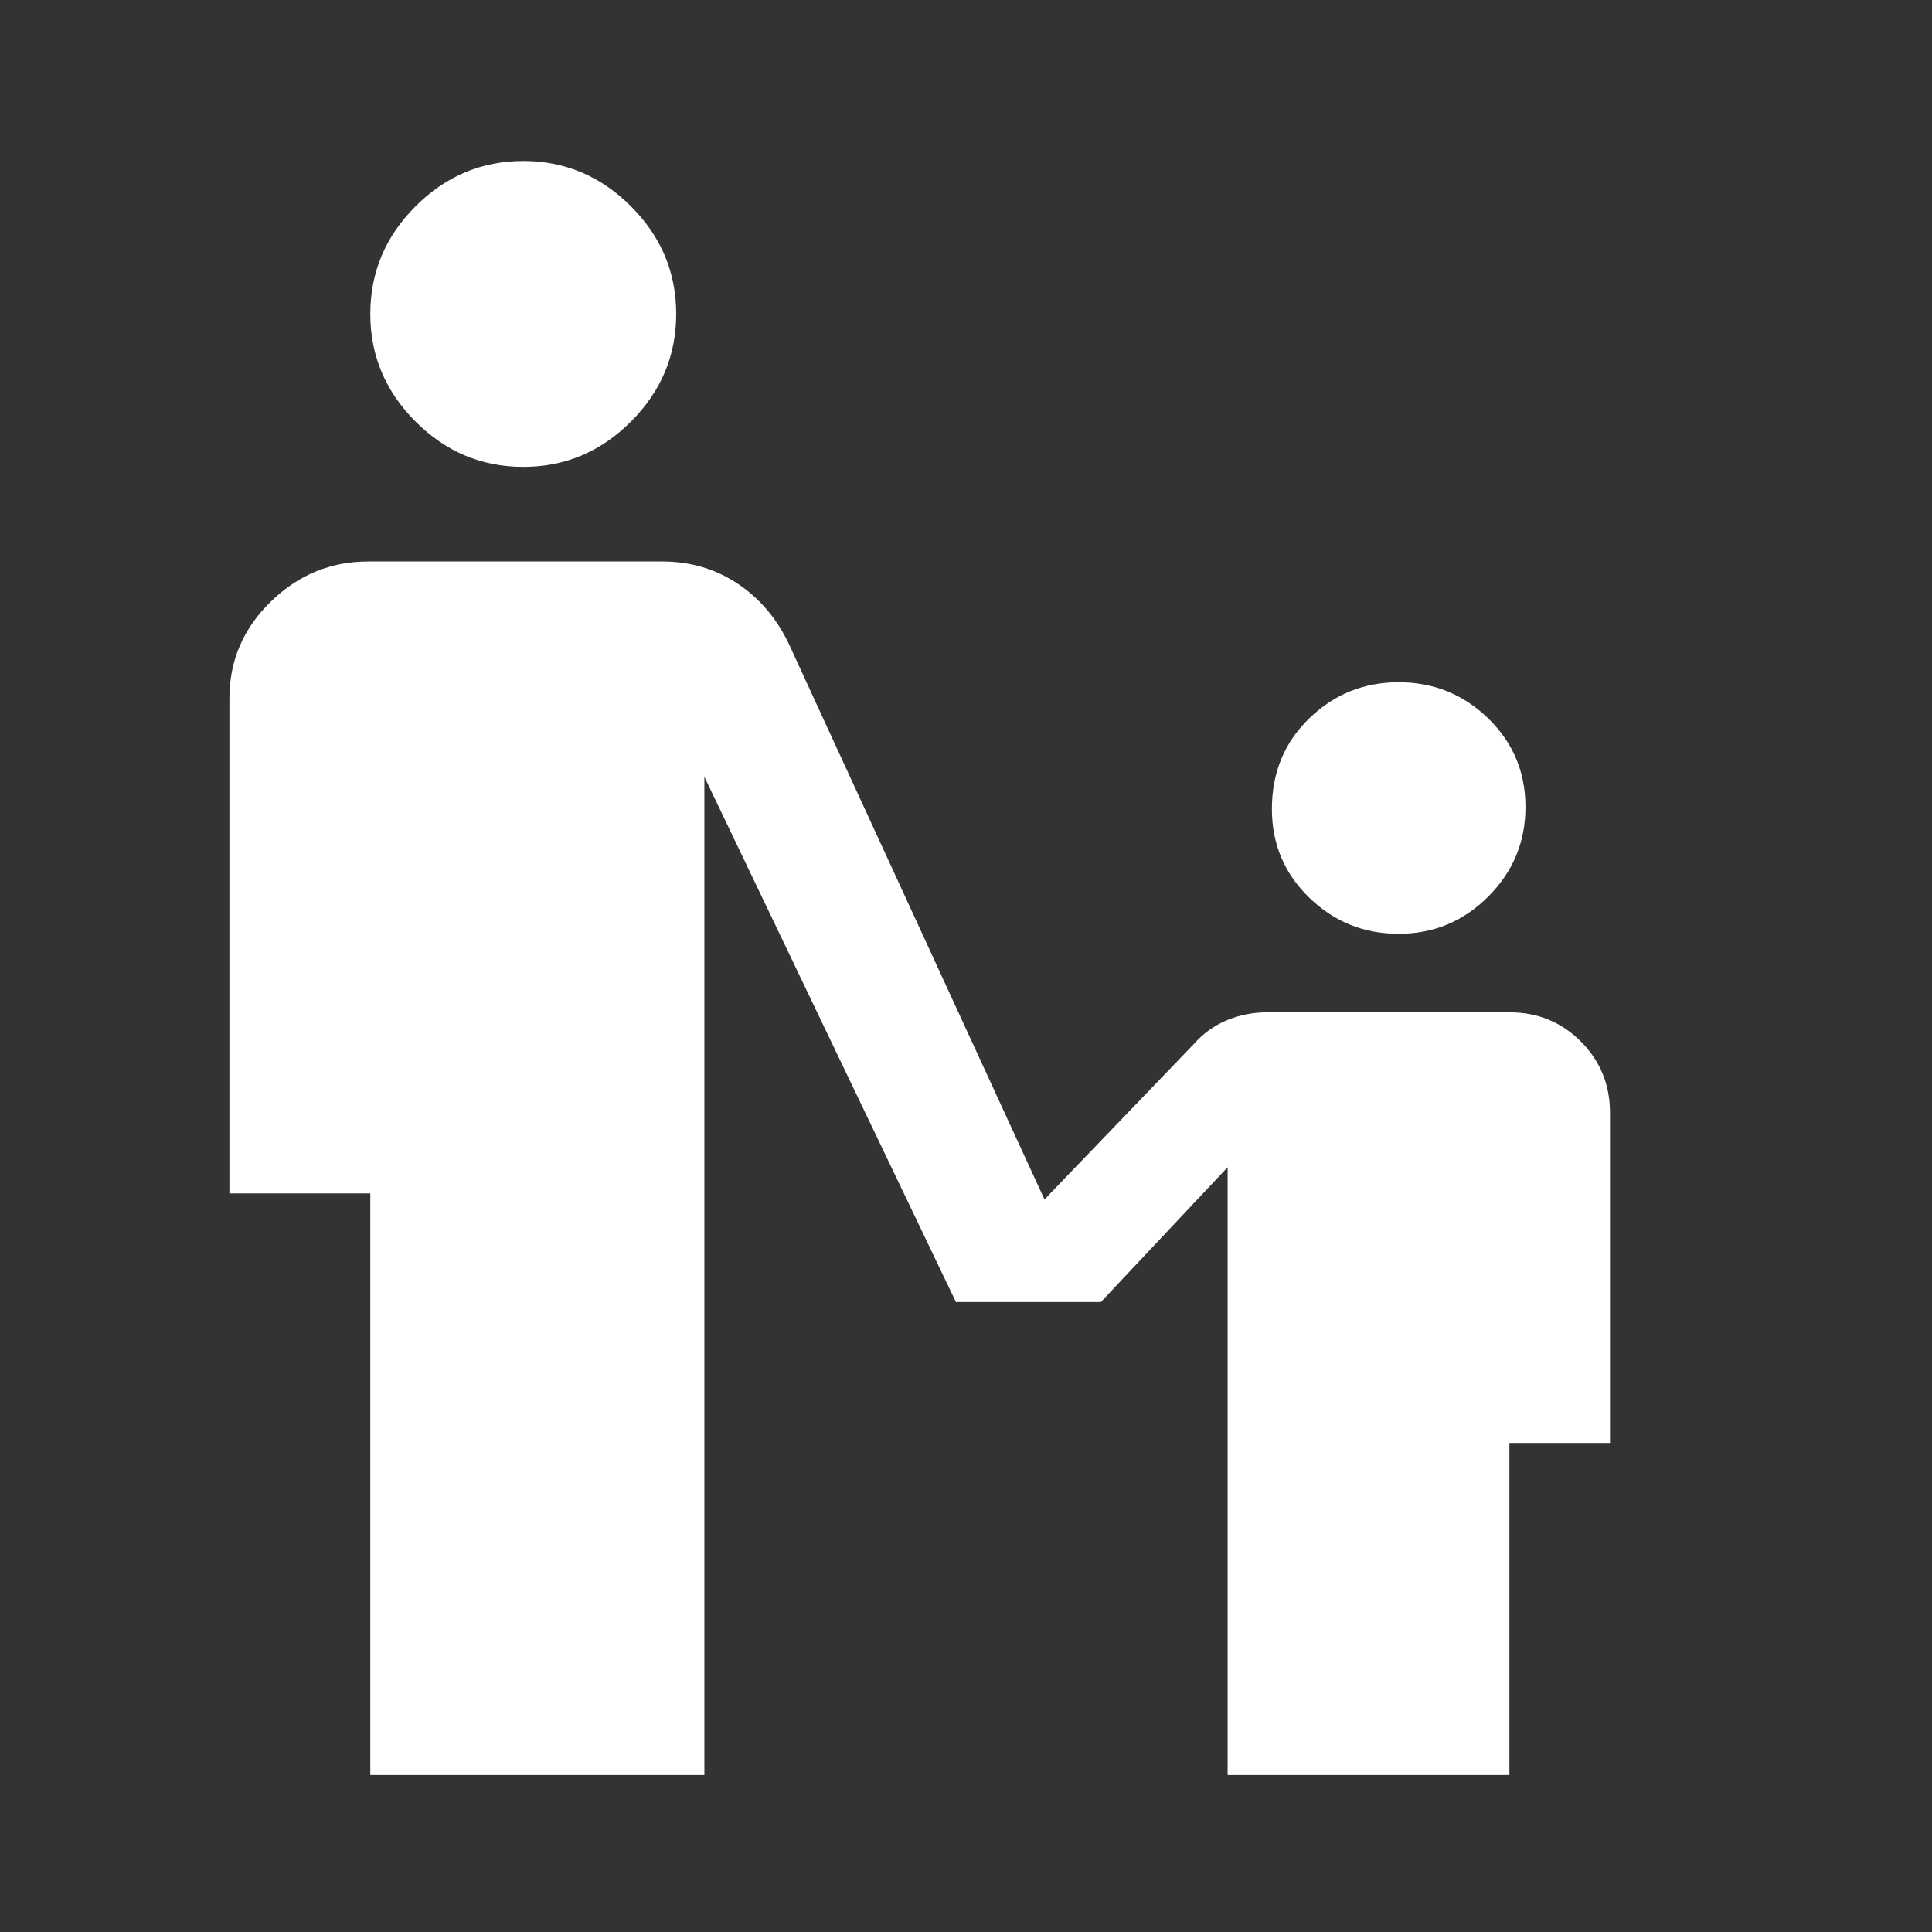 <svg xmlns="http://www.w3.org/2000/svg" height="48" width="48"><rect width="100%" height="100%" fill="#333333" stroke="none"/><path fill="#FFFFFF" d="M13 11.6Q11.45 11.6 10.325 10.475Q9.2 9.35 9.2 7.8Q9.2 6.25 10.325 5.125Q11.45 4 13 4Q14.55 4 15.675 5.125Q16.8 6.25 16.8 7.8Q16.8 9.35 15.675 10.475Q14.55 11.6 13 11.6ZM34.75 23.2Q33.45 23.2 32.525 22.3Q31.6 21.4 31.6 20.1Q31.6 18.75 32.525 17.85Q33.45 16.95 34.75 16.95Q36.05 16.95 36.975 17.85Q37.9 18.75 37.9 20.05Q37.9 21.35 36.975 22.275Q36.05 23.2 34.75 23.2ZM9.2 44.1V29.65H5.7V17.35Q5.7 15.95 6.725 14.95Q7.75 13.95 9.15 13.95H16.45Q17.5 13.95 18.325 14.5Q19.15 15.05 19.6 16L25.95 29.8L29.65 25.95Q30 25.55 30.475 25.35Q30.95 25.15 31.5 25.15H37.5Q38.55 25.15 39.275 25.875Q40 26.6 40 27.65V35.85H37.5V44.1H30.5V29L27.35 32.35H23.75L17.5 19.3V44.1Z"/></svg>